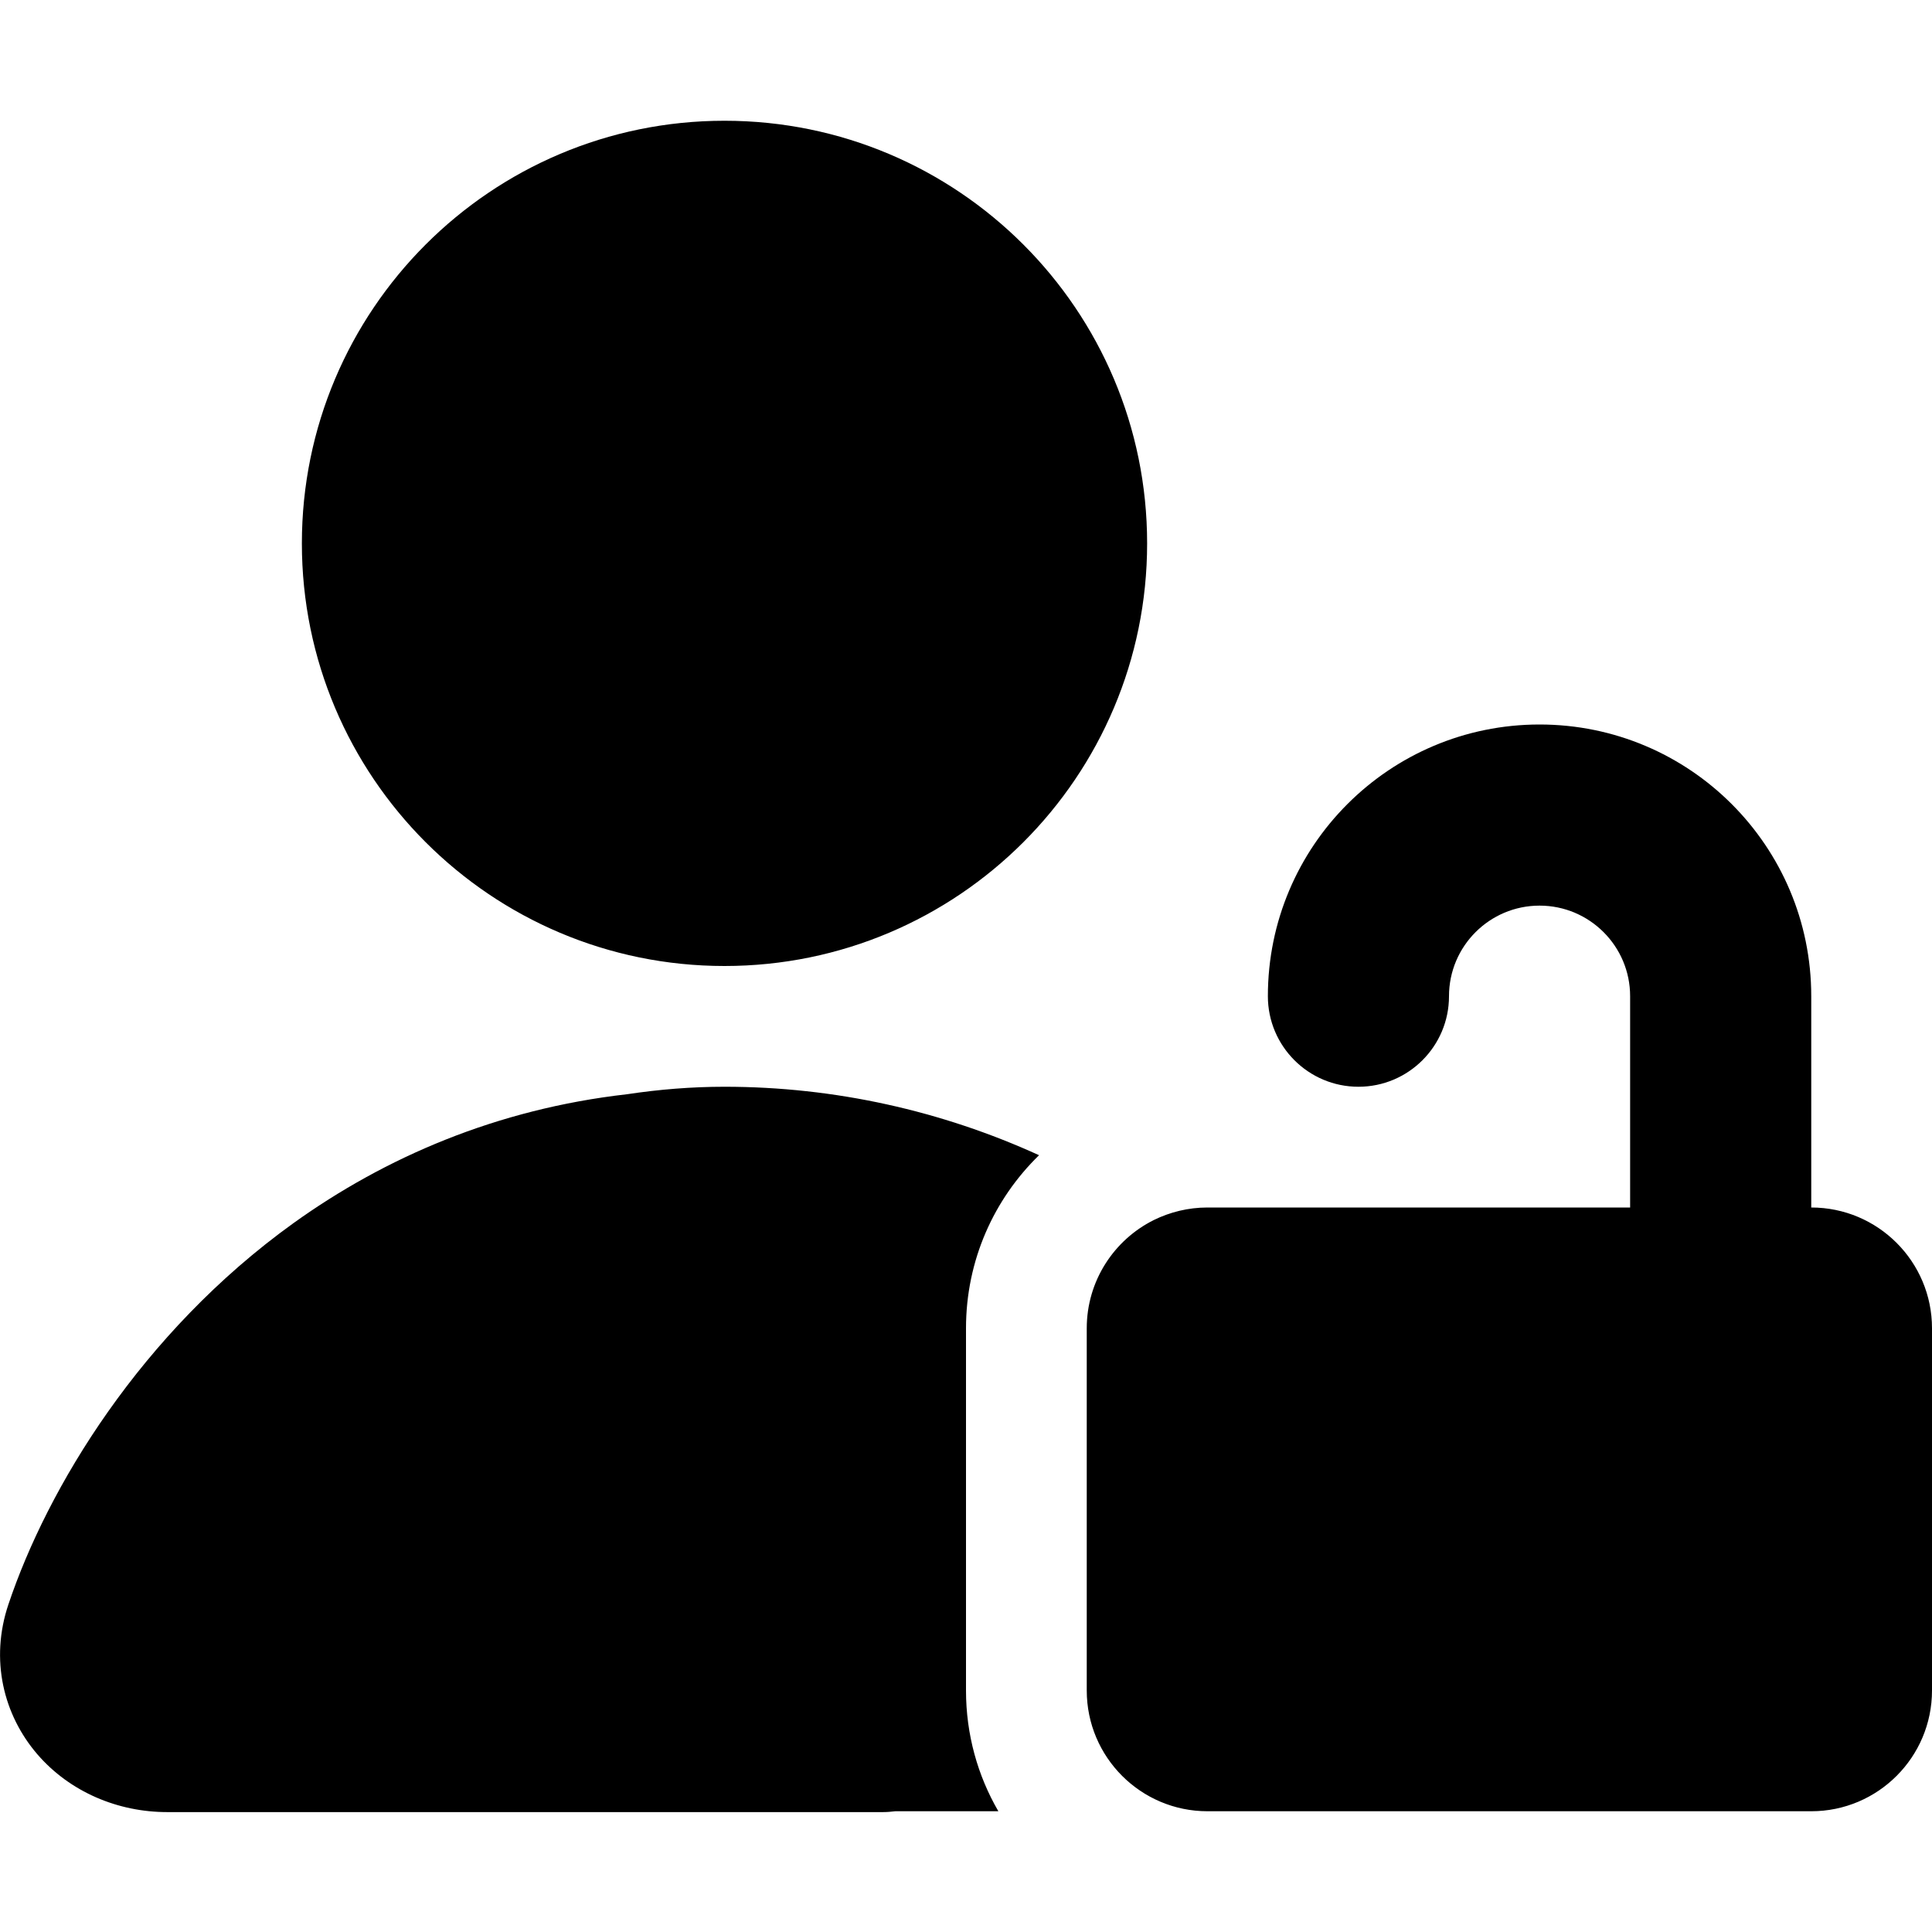 <svg xmlns="http://www.w3.org/2000/svg" viewBox="0 0 16 16"><g clip-path="url(#a)"><path fill-rule="evenodd" d="M2.5 4.5c0-1.933 1.567-3.5 3.5-3.5s3.5 1.567 3.5 3.5-1.567 3.5-3.5 3.5-3.5-1.567-3.5-3.5Zm8.251 10.5h-.751c-.552 0-1-.448-1-1v-3c0-.392.226-.732.555-.896.134-.066.285-.104.445-.104h3.5v-1.75c0-.414-.336-.75-.75-.75s-.75.336-.75.75-.336.75-.75.75-.75-.336-.75-.75c0-1.243 1.007-2.25 2.25-2.25s2.25 1.007 2.25 2.25v1.75c.552 0 1 .448 1 1v3c0 .552-.448 1-1 1h-4.249Zm-2.146-5.433c-.373.363-.605.87-.605 1.433v3c0 .364.097.706.268 1h-.854c-.033.004-.067.007-.1.007h-5.93c-.408 0-.805-.167-1.074-.478-.281-.326-.395-.784-.24-1.243.322-.96 1.094-2.246 2.361-3.157.757-.543 1.68-.944 2.762-1.067.266-.04.535-.062.807-.062.915 0 1.8.2 2.605.567Z"/></g><defs><clipPath id="a"><path d="M0 0h16v16h-16z"/></clipPath></defs></svg>